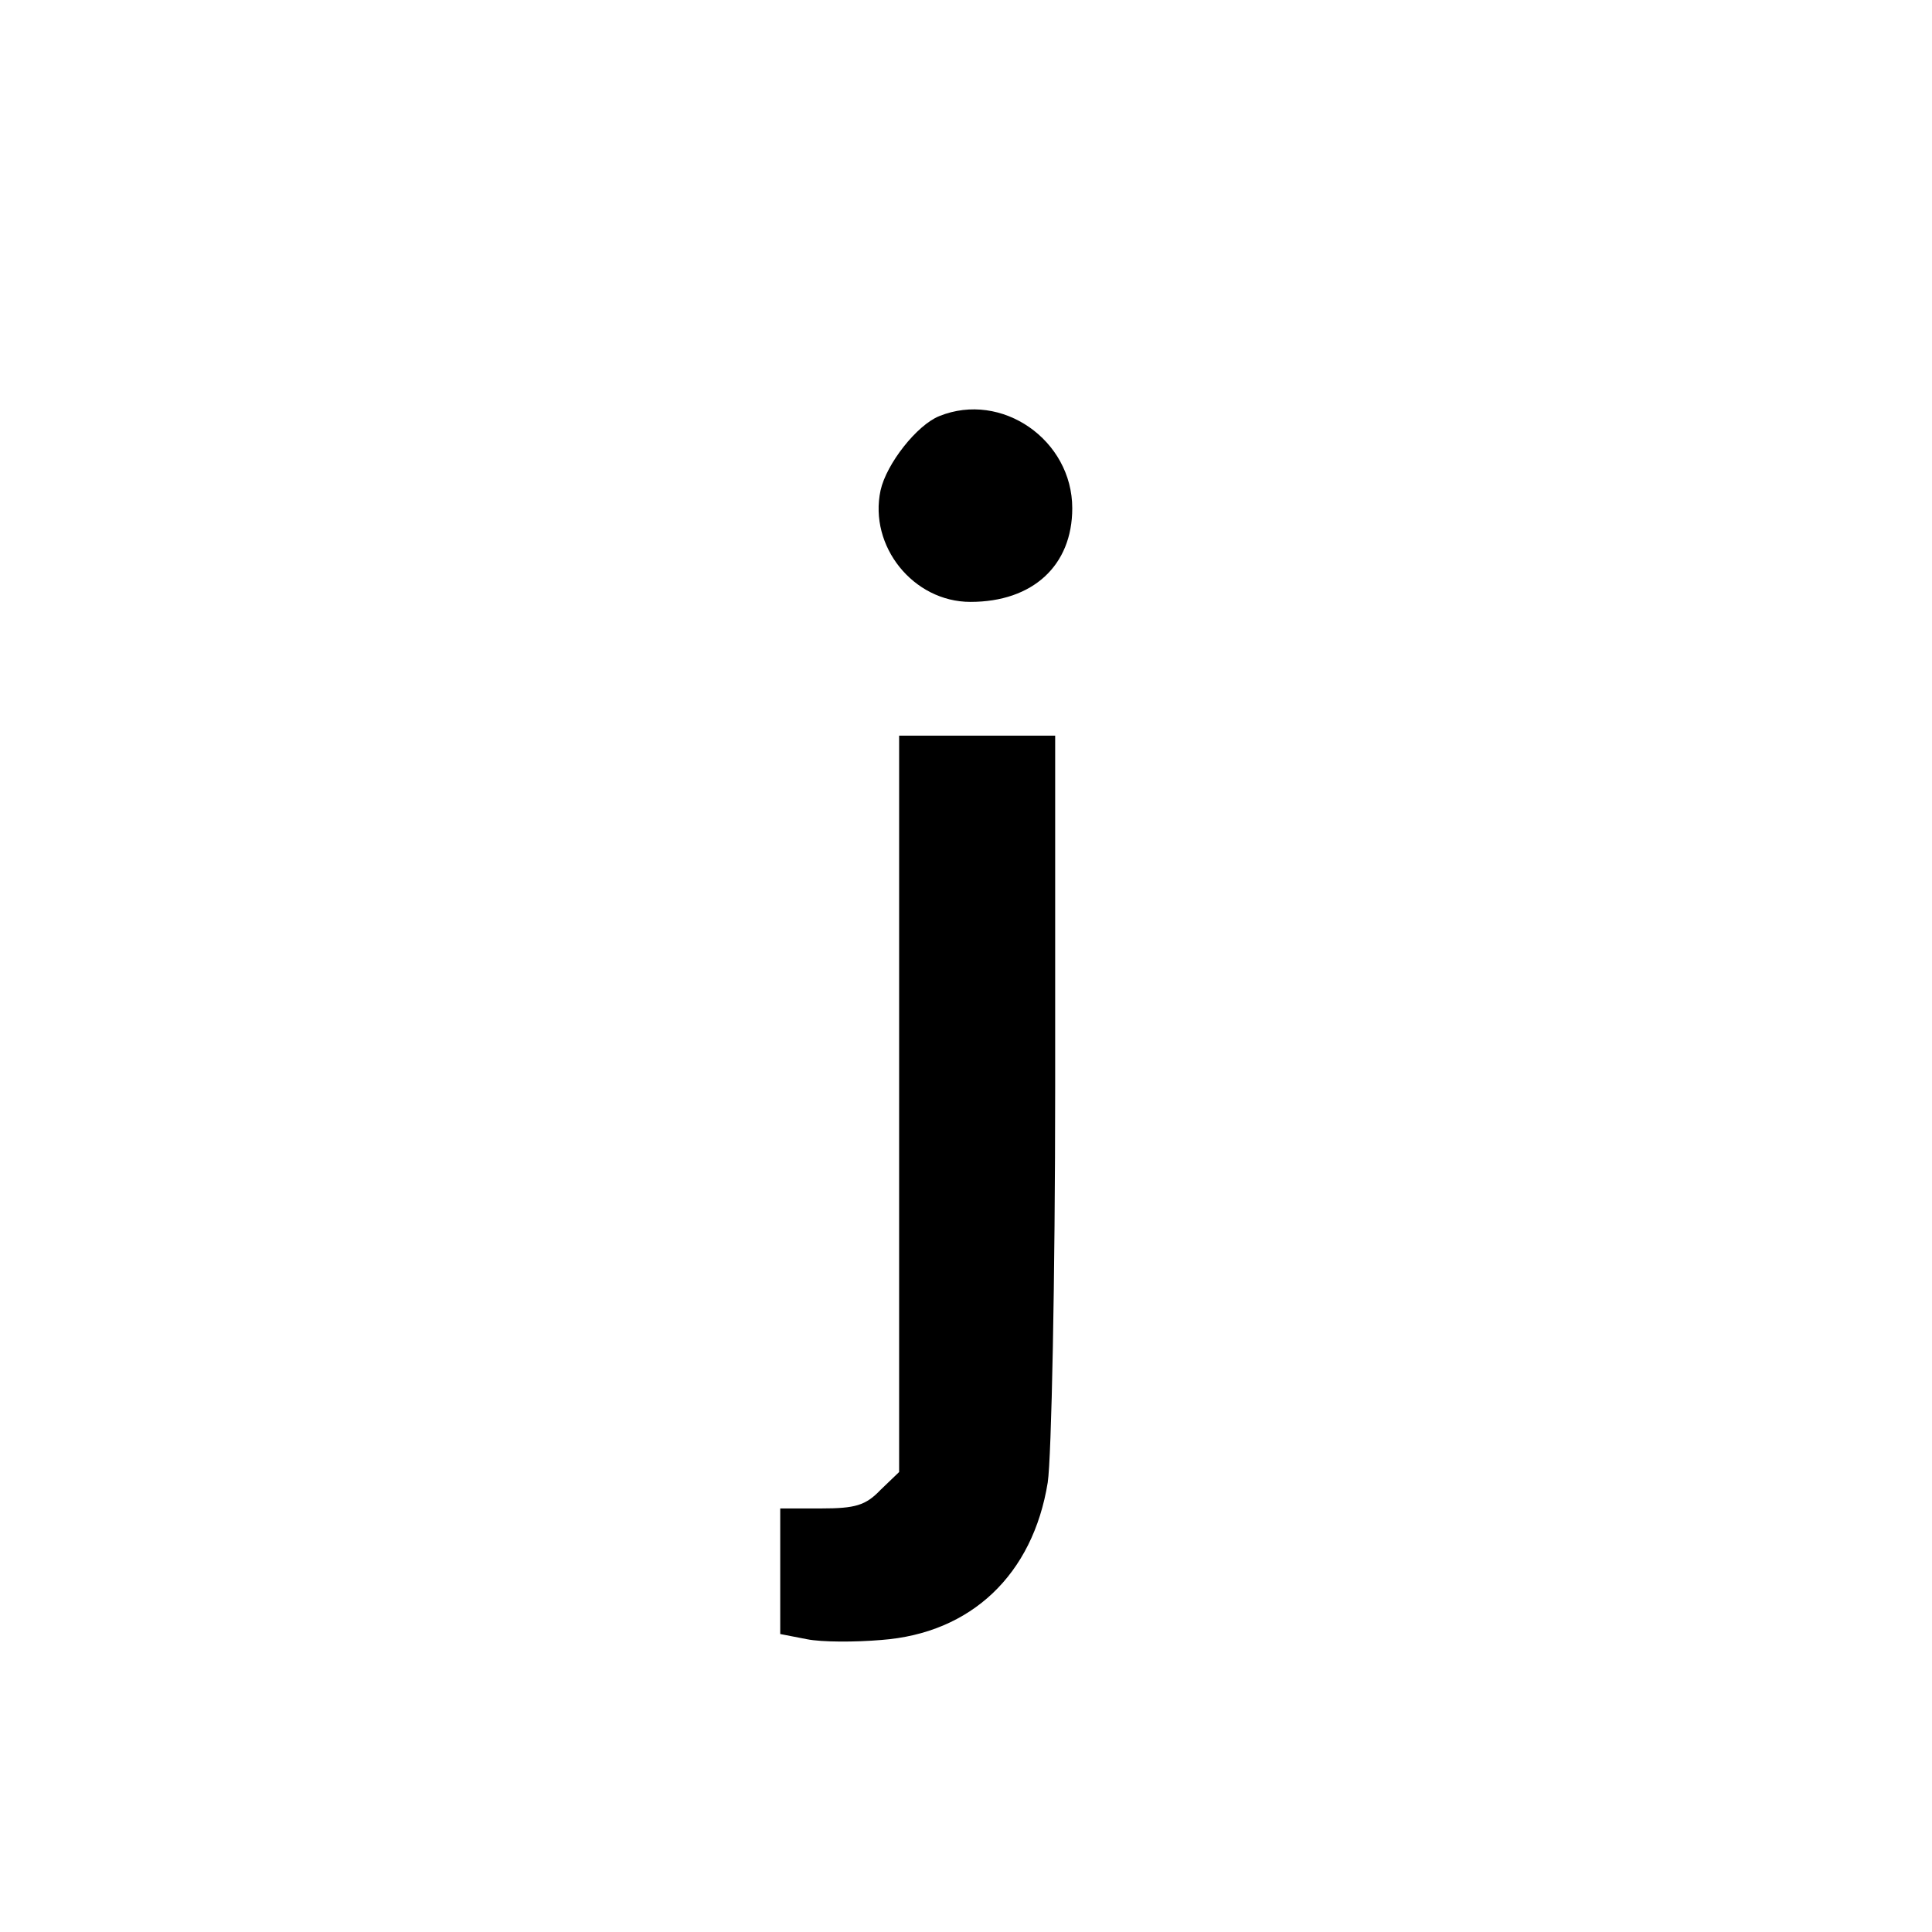 <?xml version="1.0" standalone="no"?>
<!DOCTYPE svg PUBLIC "-//W3C//DTD SVG 20010904//EN"
 "http://www.w3.org/TR/2001/REC-SVG-20010904/DTD/svg10.dtd">
<svg version="1.0" xmlns="http://www.w3.org/2000/svg"
 width="260pt" height="260pt" viewBox="0 0 260 260"
 preserveAspectRatio="xMidYMid meet">
<g transform="translate(0,260) scale(0.1,-0.1)"
fill="#000000" stroke="none">
<path d="M1264 2040 c-30 -12 -71 -64 -79 -100 -16 -75 44 -150 121 -150 84 0
137 49 137 126 0 92 -95 158 -179 124z"/>
<path d="M1210 1115 l0 -496 -25 -24 c-20 -21 -34 -25 -80 -25 l-55 0 0 -85 0
-84 36 -7 c20 -4 65 -4 100 -1 121 9 204 88 224 212 5 33 10 273 10 533 l0
472 -105 0 -105 0 0 -495z"/>
</g>
</svg>
